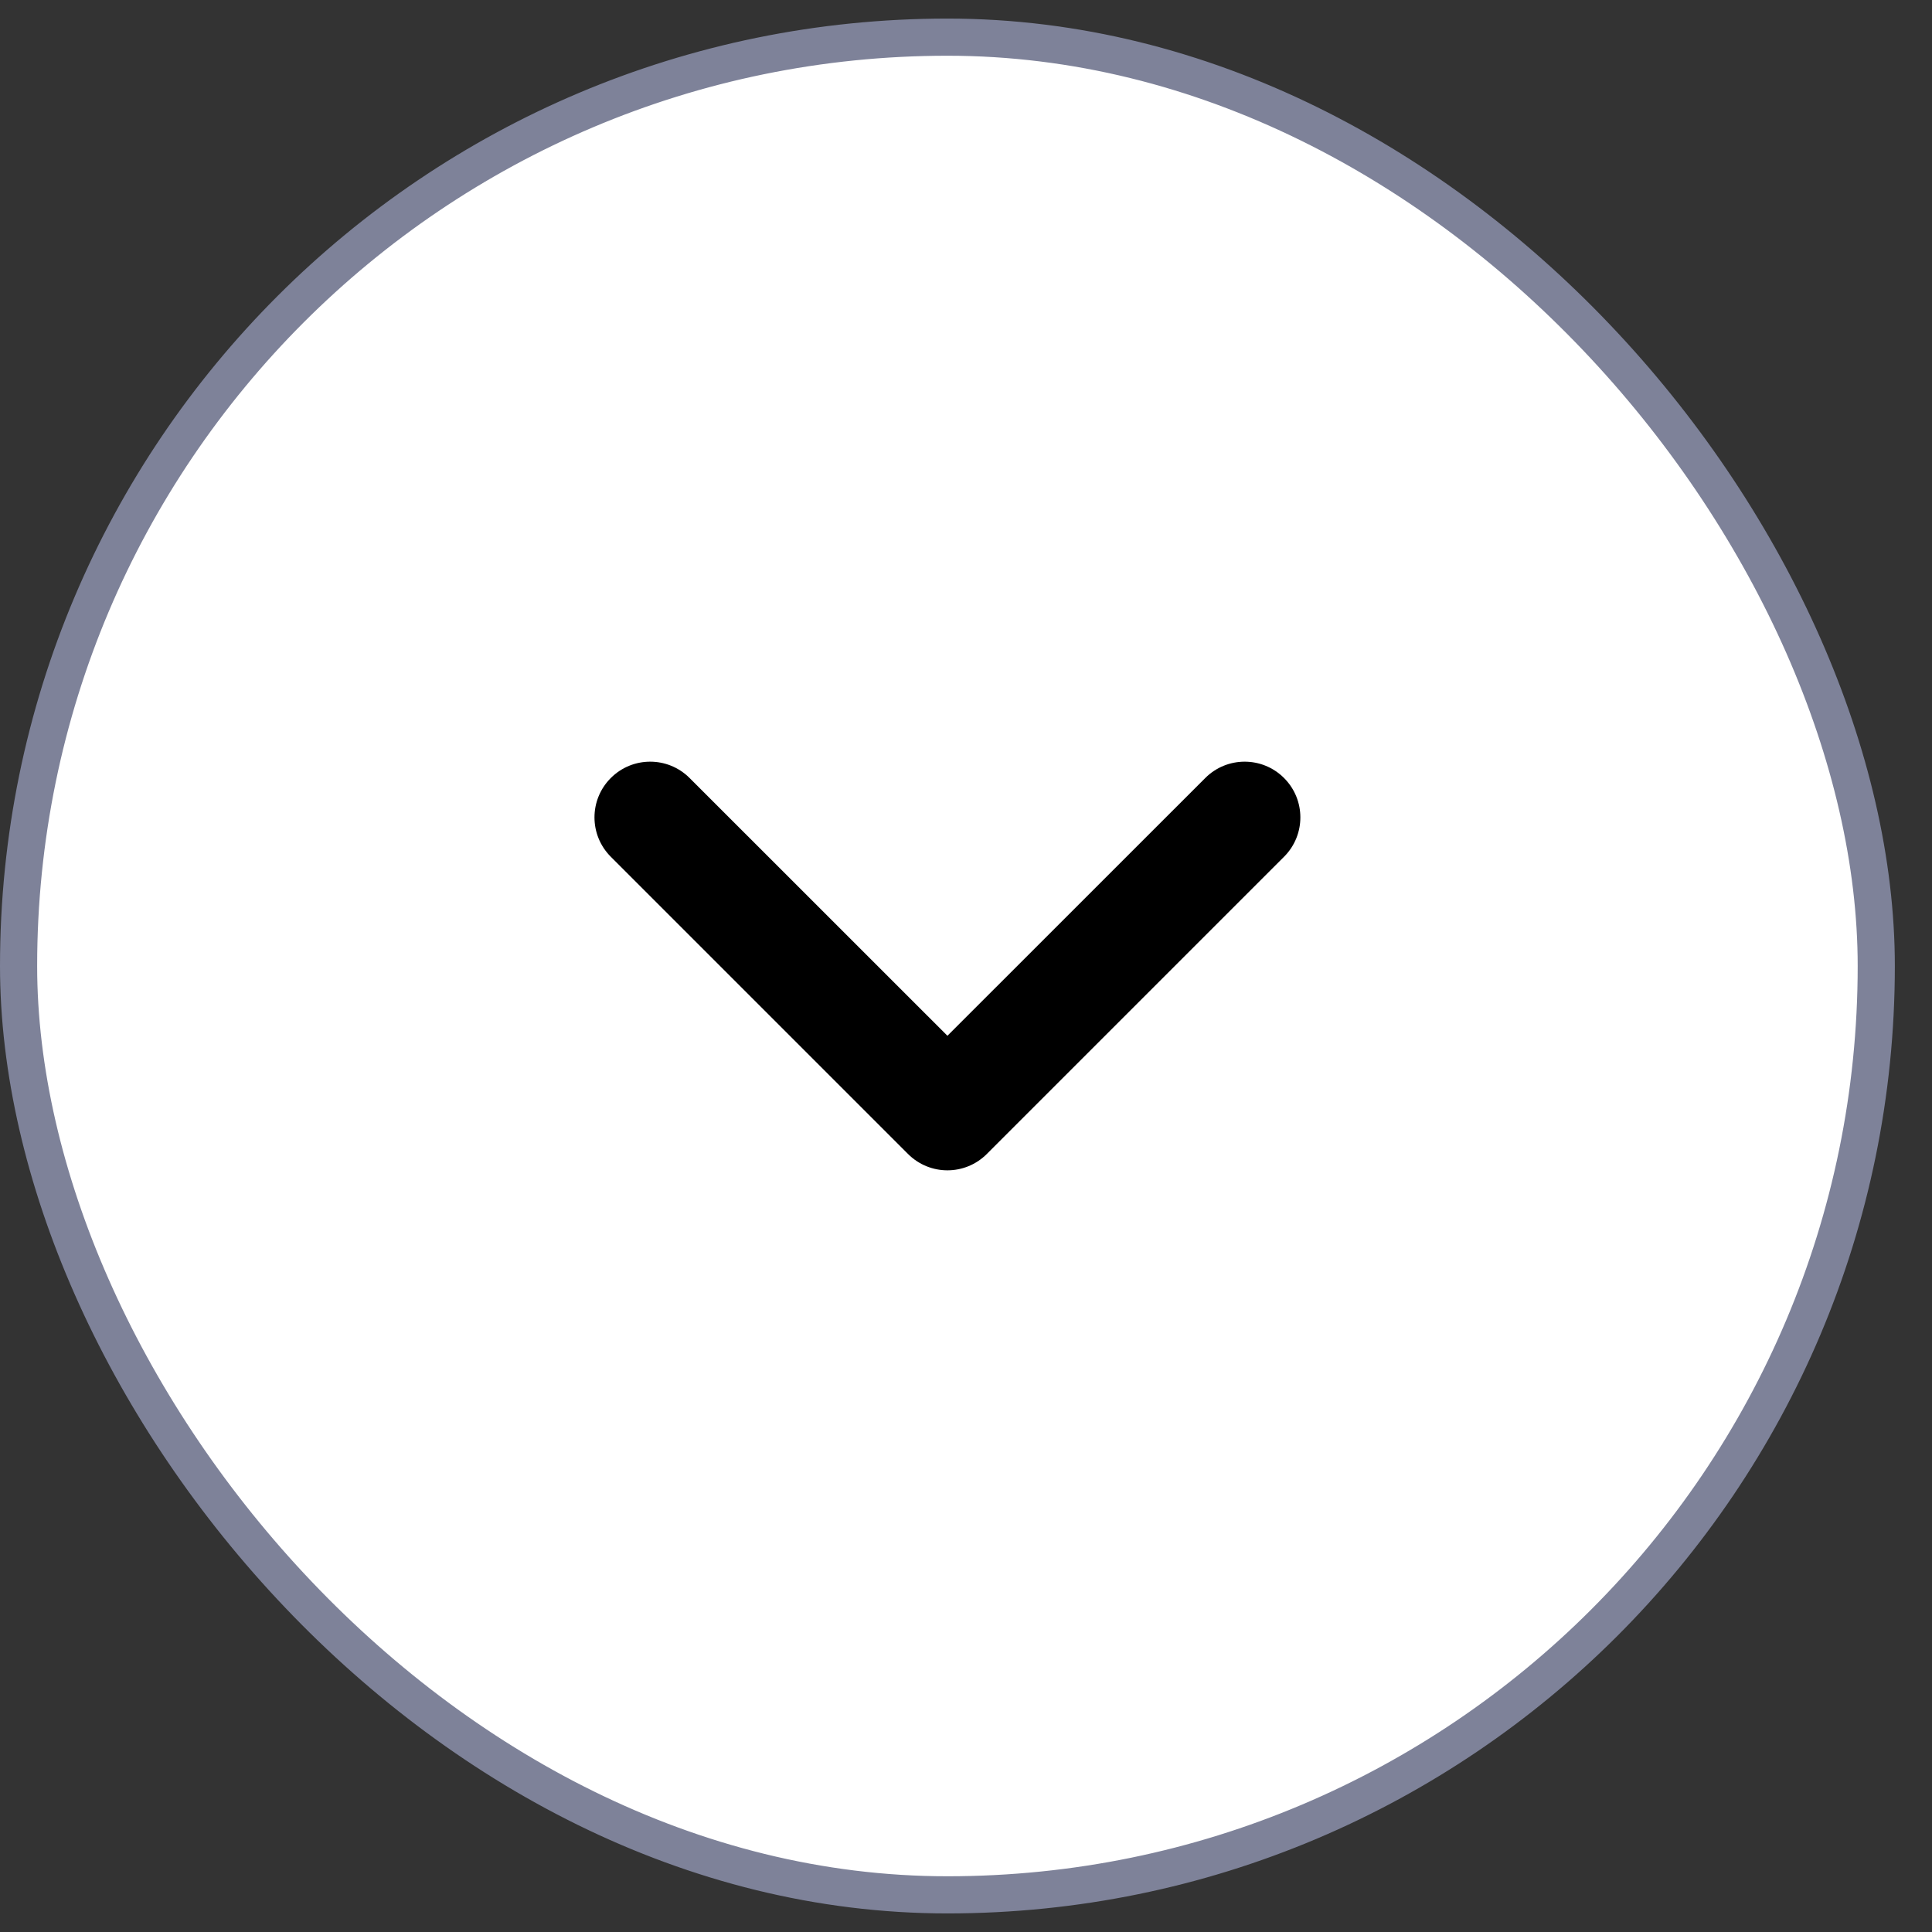 <svg width="26" height="26" viewBox="0 0 26 26" fill="none" xmlns="http://www.w3.org/2000/svg">
<rect x="0" y="0" width="26" height="26" fill="#333333" stroke="none"/>
<rect x="0.25" y="0.5" width="25" height="25" rx="12.5" fill="white"/>
<rect x="0.25" y="0.5" width="25" height="25" rx="12.5" stroke="#7E8299" stroke-width="0.5"/>
<path fill-rule="evenodd" clip-rule="evenodd" d="M17.28 10.47C17.573 10.763 17.573 11.237 17.28 11.53L13.28 15.53C12.987 15.823 12.513 15.823 12.22 15.53L8.22 11.53C7.927 11.237 7.927 10.763 8.22 10.47C8.513 10.177 8.987 10.177 9.28 10.47L12.75 13.939L16.22 10.47C16.513 10.177 16.987 10.177 17.28 10.47Z" fill="black"/>
</svg>
